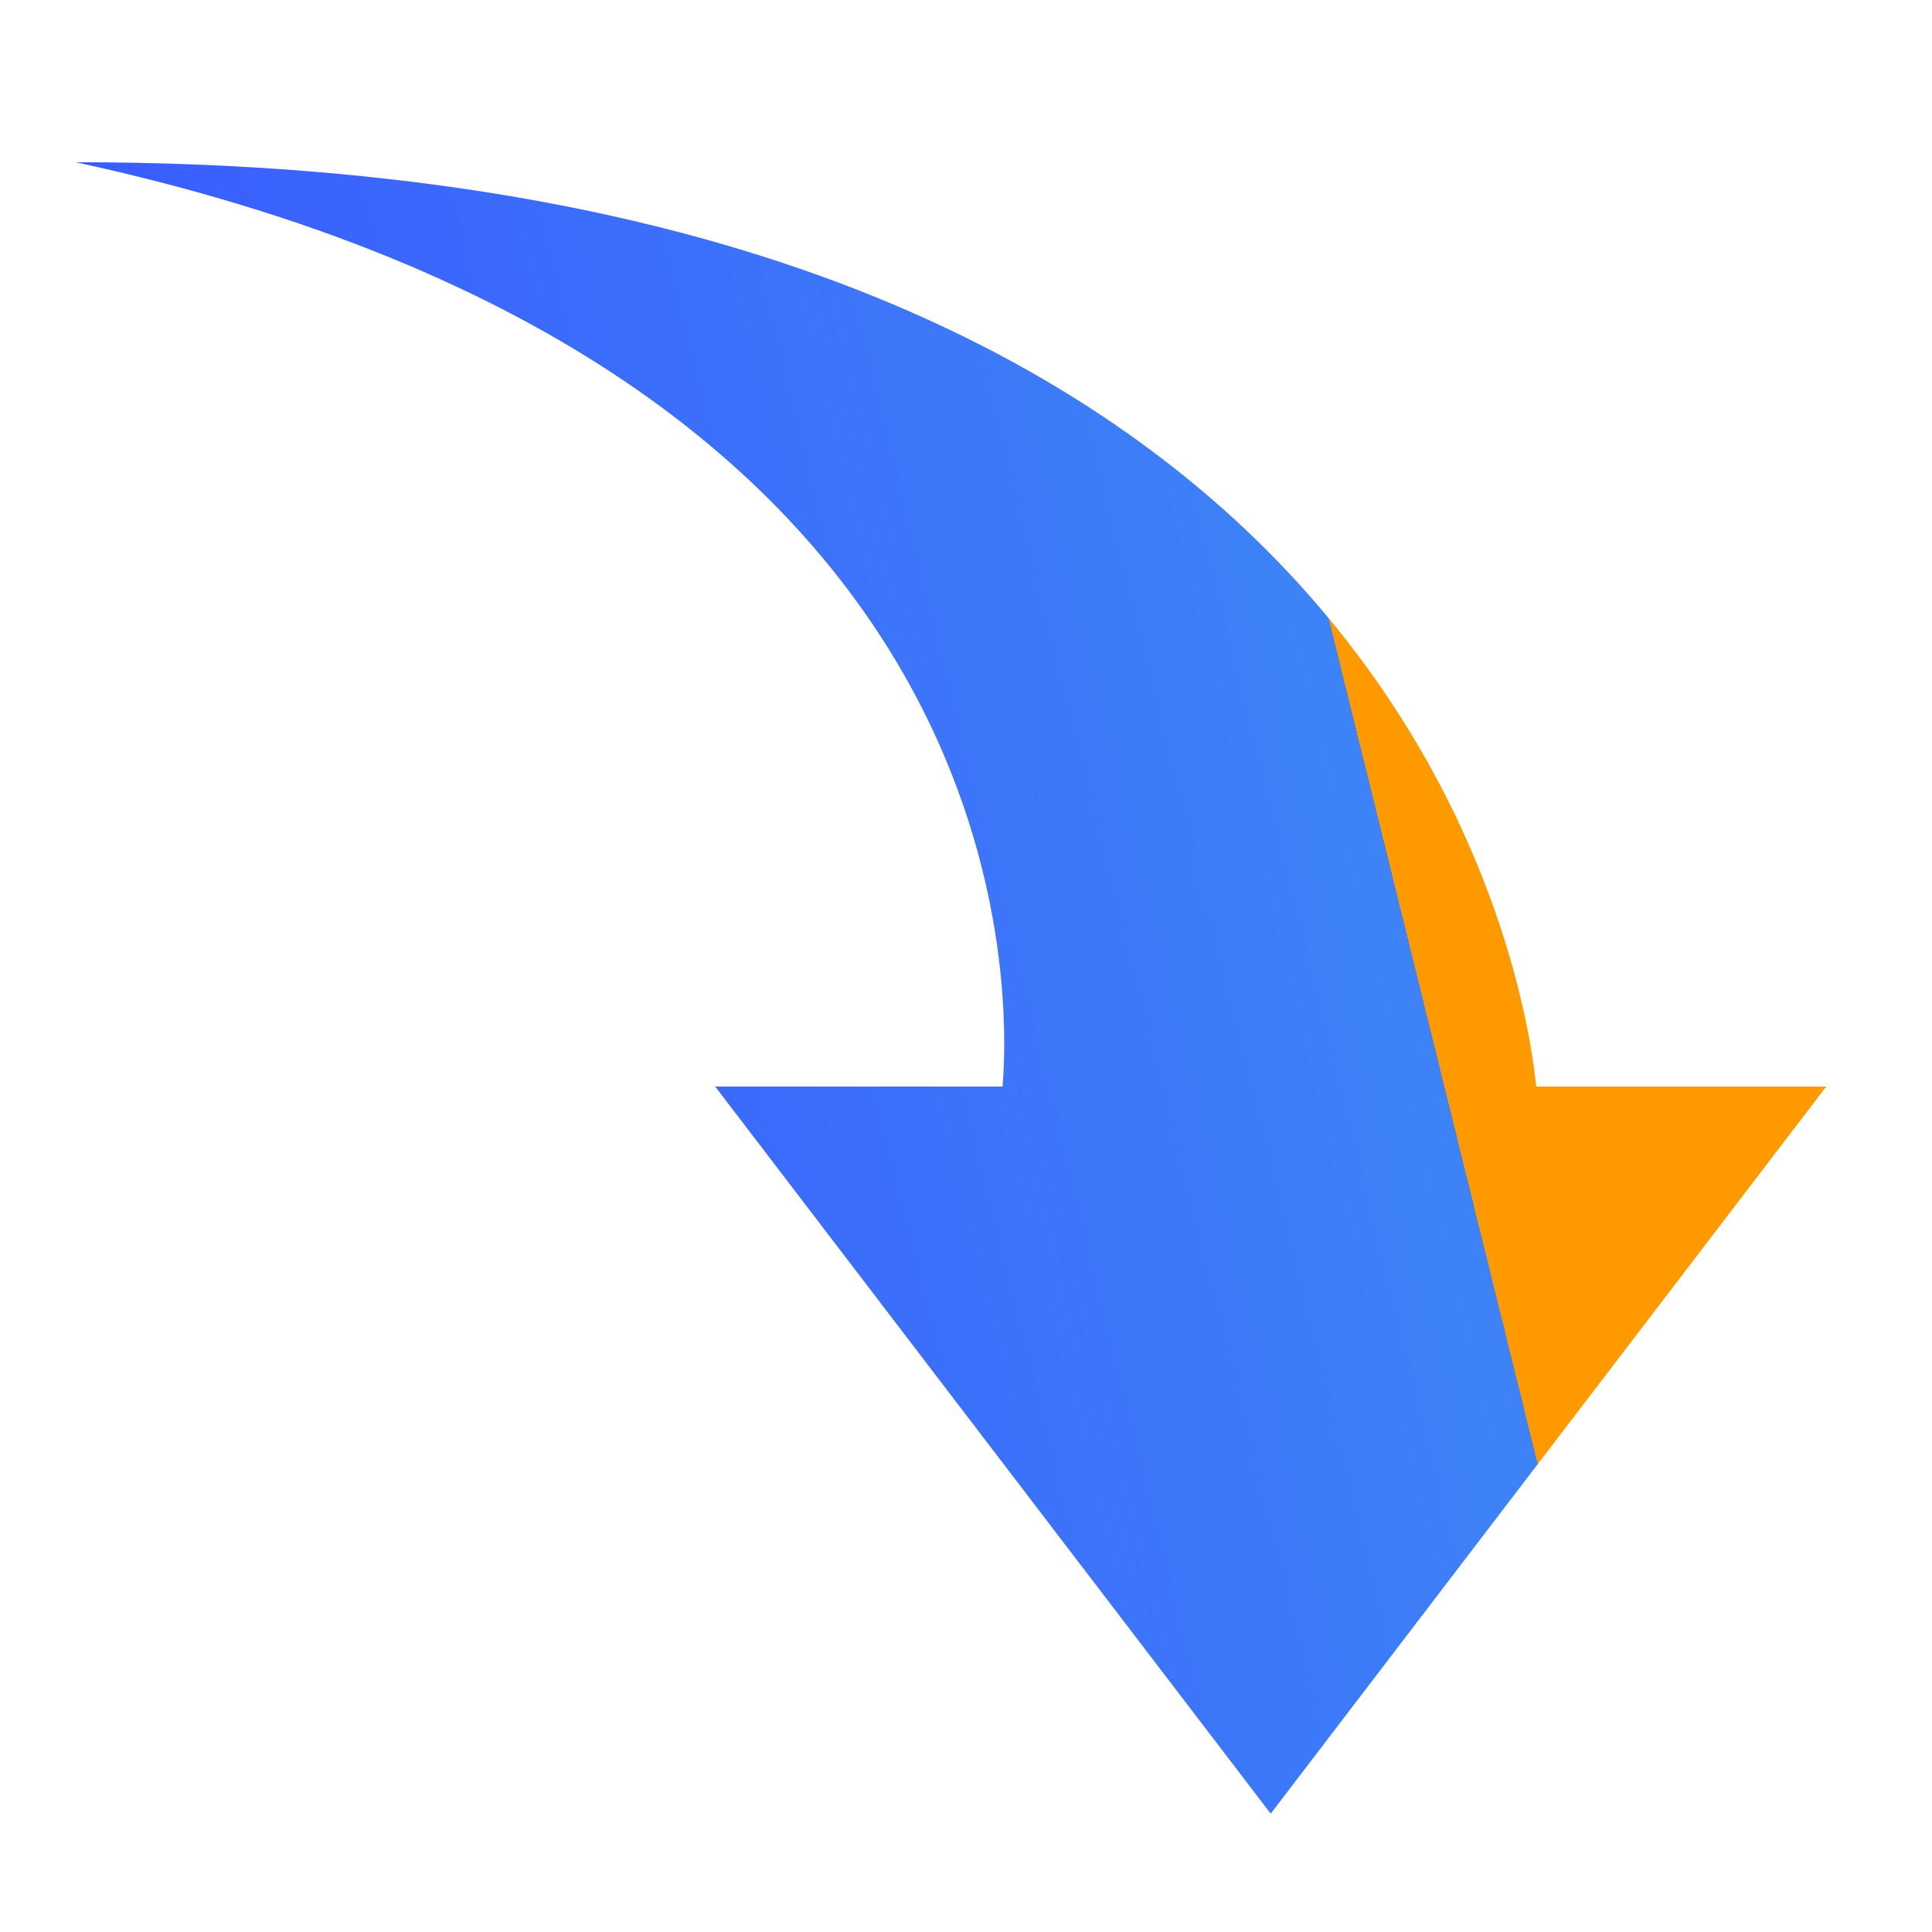 <?xml version="1.0" encoding="UTF-8" standalone="no"?>
<!-- Created with Sodipodi ("http://www.sodipodi.com/") -->

<svg
   xmlns:dc="http://purl.org/dc/elements/1.1/"
   xmlns:cc="http://creativecommons.org/ns#"
   xmlns:rdf="http://www.w3.org/1999/02/22-rdf-syntax-ns#"
   xmlns:svg="http://www.w3.org/2000/svg"
   xmlns="http://www.w3.org/2000/svg"
   xmlns:xlink="http://www.w3.org/1999/xlink"
   xmlns:sodipodi="http://sodipodi.sourceforge.net/DTD/sodipodi-0.dtd"
   xmlns:inkscape="http://www.inkscape.org/namespaces/inkscape"
   version="1"
   x="0"
   y="0"
   width="256"
   height="256"
   viewBox="0 0 1092.267 1092.267"
   id="svg548"
   sodipodi:version="0.32"
   inkscape:version="0.48.4 r9939"
   sodipodi:docname="drag_drop_arrow.svg"
   inkscape:output_extension="org.inkscape.output.svg.inkscape"
   inkscape:export-filename="C:\Users\MasterMatt\Desktop\Uploadform_arrow.png"
   inkscape:export-xdpi="384"
   inkscape:export-ydpi="384">
  <sodipodi:namedview
     inkscape:window-height="1174"
     inkscape:window-width="1849"
     inkscape:pageshadow="2"
     inkscape:pageopacity="0.0"
     guidetolerance="10.0"
     gridtolerance="10.0"
     objecttolerance="10.0"
     borderopacity="1.0"
     bordercolor="#666666"
     pagecolor="#ffffff"
     id="base"
     showguides="true"
     inkscape:guide-bbox="true"
     inkscape:zoom="1.9541667"
     inkscape:cx="159.53859"
     inkscape:cy="102.98988"
     inkscape:window-x="62"
     inkscape:window-y="-9"
     inkscape:current-layer="g4611"
     showgrid="false"
     inkscape:window-maximized="1"
     fit-margin-top="0"
     fit-margin-left="0"
     fit-margin-right="0"
     fit-margin-bottom="0"
     width="1488.19px" />
  <defs
     id="defs573">
    <radialGradient
       inkscape:collect="always"
       xlink:href="#XMLID_2_"
       id="radialGradient5239"
       cx="164.086"
       cy="11.017"
       fx="164.086"
       fy="11.017"
       r="72.384"
       gradientTransform="matrix(-1.921,-1.163,0.876,-1.458,469.704,234.98)"
       gradientUnits="userSpaceOnUse" />
    <linearGradient
       inkscape:collect="always"
       xlink:href="#XMLID_1_"
       id="linearGradient3024"
       gradientUnits="userSpaceOnUse"
       gradientTransform="matrix(0,-1,-1,0,251.022,258.422)"
       spreadMethod="pad"
       x1="18.001"
       y1="83.871"
       x2="187.777"
       y2="125.826" />
    <linearGradient
       inkscape:collect="always"
       xlink:href="#XMLID_1_"
       id="linearGradient3039"
       gradientUnits="userSpaceOnUse"
       gradientTransform="matrix(-4.294,0,0,4.294,688.063,-400.287)"
       spreadMethod="pad"
       x1="18.001"
       y1="83.871"
       x2="187.777"
       y2="125.826" />
  </defs>
  <g
     style="font-size:12px;stroke:#000000"
     id="Layer_1"
     transform="translate(421.663,414.604)">
    <linearGradient
       x1="18.001"
       y1="83.871"
       x2="187.777"
       y2="125.826"
       id="XMLID_1_"
       gradientUnits="userSpaceOnUse"
       gradientTransform="matrix(-1,0,0,1,258.422,4.978)"
       spreadMethod="pad">
      <stop
         style="stop-color:#3954ff;stop-opacity:1;"
         offset="0"
         id="stop557" />
      <stop
         style="stop-color:#3d83f7;stop-opacity:1;"
         offset="1"
         id="stop558" />
      <midPointStop
         offset="0"
         style="stop-color:#FFCC66"
         id="midPointStop559" />
      <midPointStop
         offset="0.5"
         style="stop-color:#FFCC66"
         id="midPointStop560" />
      <midPointStop
         offset="1"
         style="stop-color:#FF9900"
         id="midPointStop561" />
    </linearGradient>
    <g
       id="g4611"
       transform="matrix(-1,0,0,-1,256,256)">
      <g
         id="Layer_2"
         style="font-size:12px;stroke:#000000"
         transform="matrix(0,-4.294,4.294,0,-421.663,677.663)">
        <path
           inkscape:connector-curvature="0"
           id="path550"
           style="fill:none;stroke:none"
           d="M 256,256 0,256 0,0 l 256,0 0,256 z" />
      </g>
      <path
         inkscape:connector-curvature="0"
         id="path562"
         style="fill:url(#linearGradient3039);stroke:none"
         d="m -190.844,56.325 -163.958,0 314.068,-411.088 314.068,411.088 -162.477,0 C 106.098,113.249 99.348,462.951 634.887,578.895 c -745.545,0 -819.015,-456.834 -825.731,-522.571 z" />
    </g>
  </g>
</svg>
